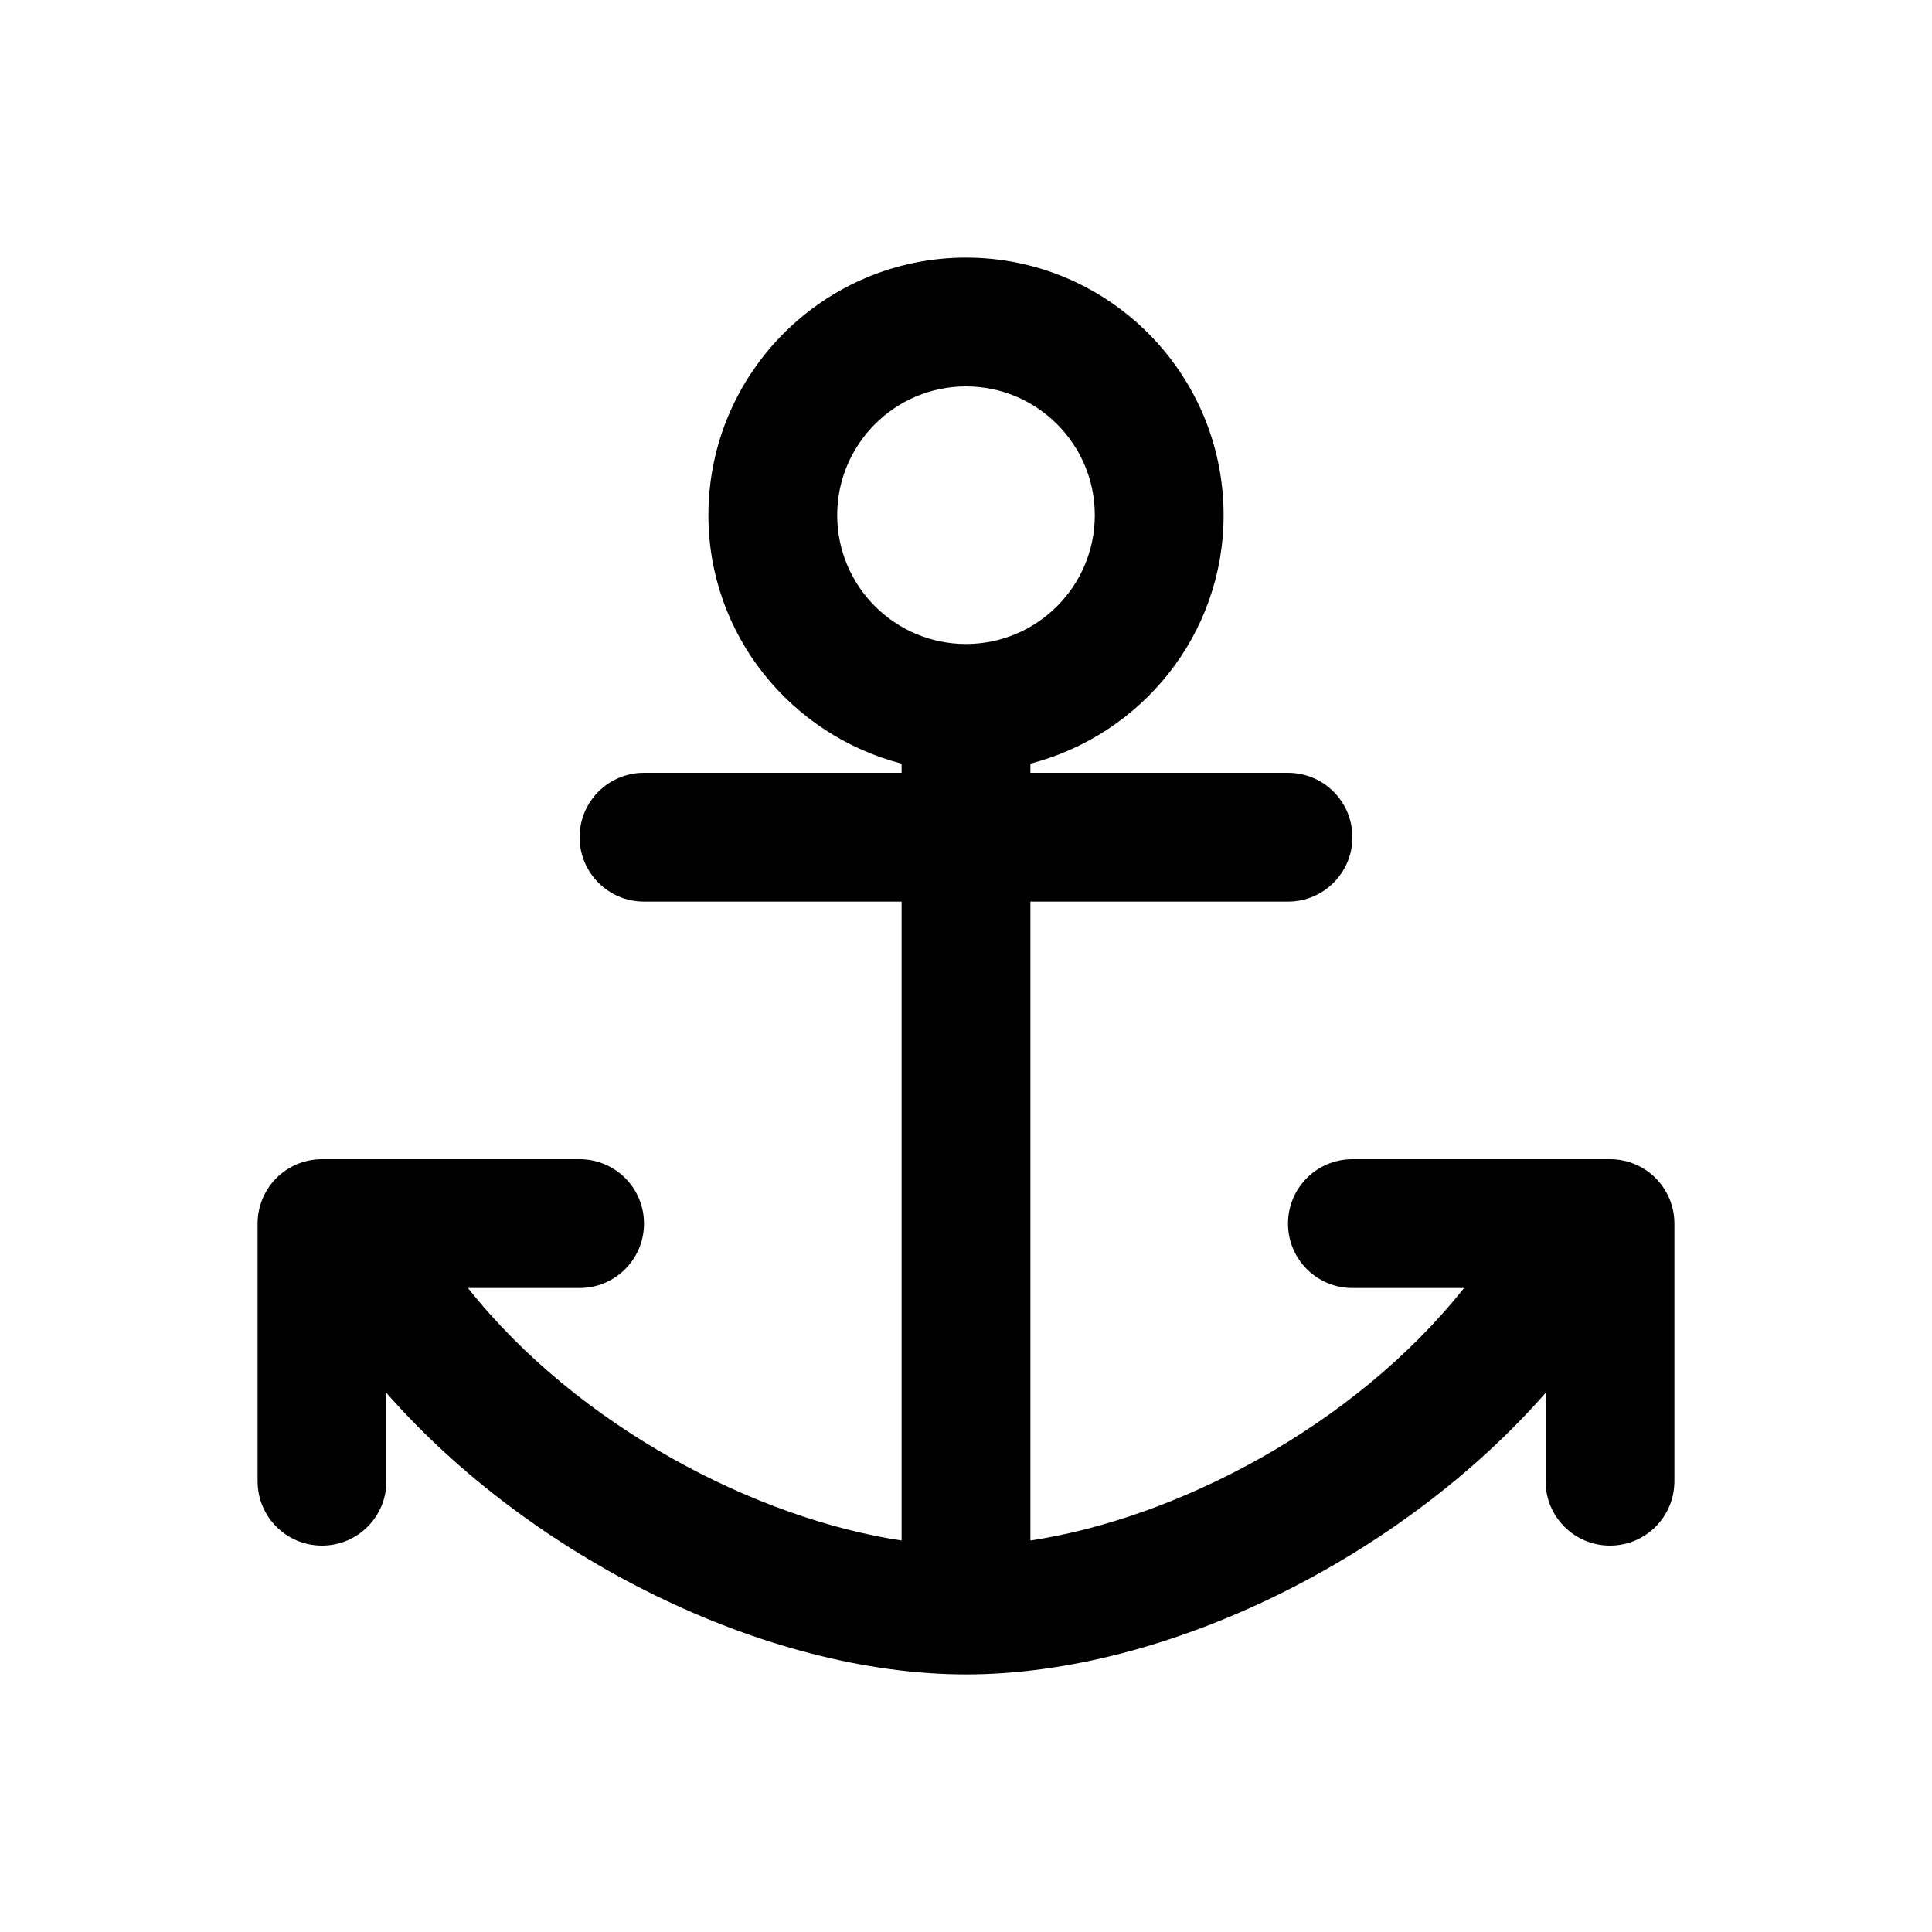 <?xml version="1.0" encoding="utf-8"?>
<!-- Generator: Adobe Illustrator 16.2.0, SVG Export Plug-In . SVG Version: 6.00 Build 0)  -->
<!DOCTYPE svg PUBLIC "-//W3C//DTD SVG 1.1//EN" "http://www.w3.org/Graphics/SVG/1.1/DTD/svg11.dtd">
<svg version="1.1" id="Layer_1" xmlns="http://www.w3.org/2000/svg" xmlns:xlink="http://www.w3.org/1999/xlink" x="0px" y="0px"
	 width="30px" height="30px" viewBox="0 0 30 30" enable-background="new 0 0 30 30" xml:space="preserve">
<g>
	<path d="M25,18h-4c-0.553,0-1,0.447-1,1s0.447,1,1,1h1.734c-1.725,2.17-4.492,3.583-6.734,3.921V14h4c0.553,0,1-0.447,1-1
		s-0.447-1-1-1h-4v-0.142c1.721-0.447,3-2,3-3.858c0-2.206-1.794-4-4-4s-4,1.794-4,4c0,1.858,1.279,3.411,3,3.858V12h-4
		c-0.553,0-1,0.447-1,1s0.447,1,1,1h4v9.921C11.758,23.583,8.99,22.17,7.266,20H9c0.553,0,1-0.447,1-1s-0.447-1-1-1H5
		c-0.553,0-1,0.447-1,1v4c0,0.553,0.447,1,1,1s1-0.447,1-1v-1.371C8.24,24.183,11.887,26,15,26s6.76-1.817,9-4.371V23
		c0,0.553,0.447,1,1,1s1-0.447,1-1v-4C26,18.447,25.553,18,25,18z M13,8c0-1.103,0.897-2,2-2s2,0.897,2,2s-0.897,2-2,2S13,9.103,13,8
		z"/>
</g>
</svg>
